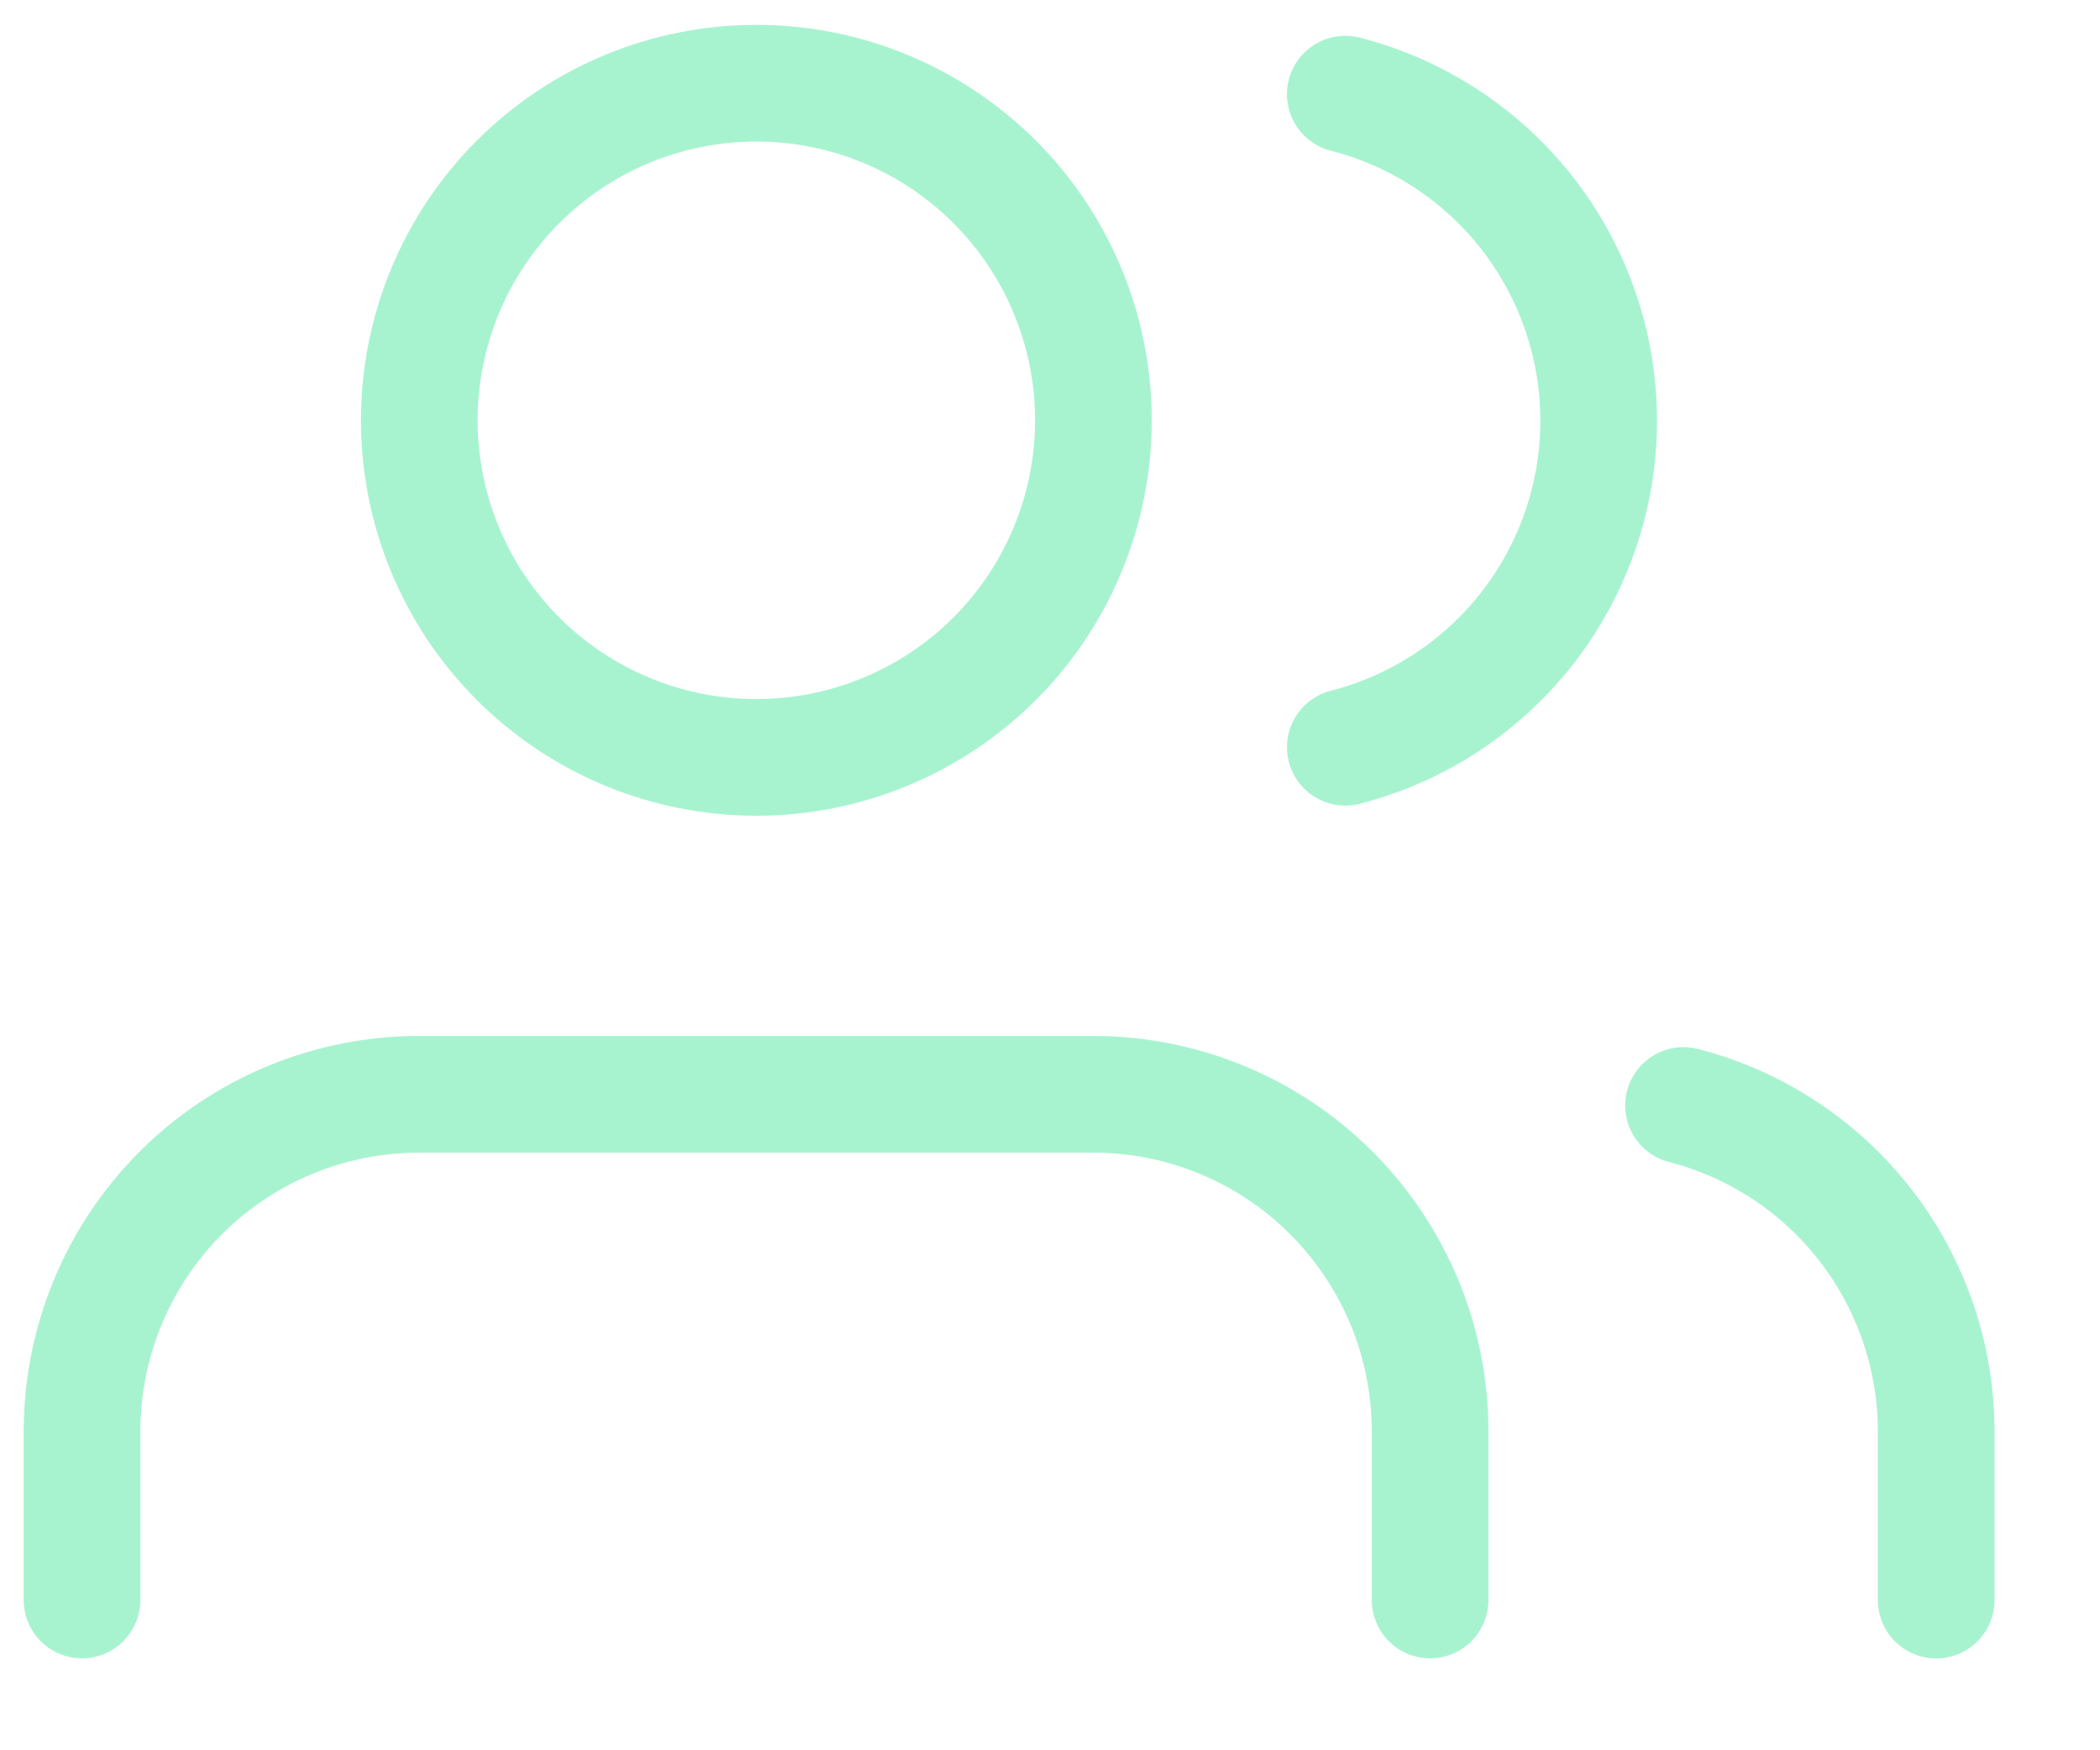 <svg width="18" height="15" viewBox="0 0 18 15" fill="none" xmlns="http://www.w3.org/2000/svg">
<path d="M12.258 13.712V12.268C12.258 11.889 12.184 11.513 12.039 11.162C11.893 10.812 11.681 10.493 11.413 10.225C11.145 9.956 10.826 9.743 10.476 9.598C10.125 9.453 9.75 9.378 9.37 9.378H3.592C3.213 9.378 2.837 9.453 2.486 9.598C2.136 9.743 1.817 9.956 1.549 10.224C1.281 10.493 1.068 10.811 0.923 11.162C0.778 11.513 0.703 11.888 0.703 12.268V13.712M16.596 13.713V12.269C16.596 11.629 16.383 11.007 15.991 10.501C15.599 9.995 15.05 9.634 14.43 9.474M11.531 0.807C12.152 0.966 12.703 1.328 13.096 1.834C13.489 2.341 13.703 2.964 13.703 3.605C13.703 4.247 13.489 4.87 13.096 5.377C12.703 5.883 12.152 6.245 11.531 6.404M6.483 6.491C7.249 6.491 7.984 6.187 8.526 5.645C9.068 5.103 9.372 4.368 9.372 3.602C9.372 2.836 9.068 2.101 8.526 1.559C7.984 1.017 7.249 0.713 6.483 0.713C5.717 0.713 4.982 1.017 4.44 1.559C3.898 2.101 3.594 2.836 3.594 3.602C3.594 4.368 3.898 5.103 4.44 5.645C4.982 6.187 5.717 6.491 6.483 6.491Z" stroke="#A7F3D0" stroke-linecap="round"/>
</svg>
